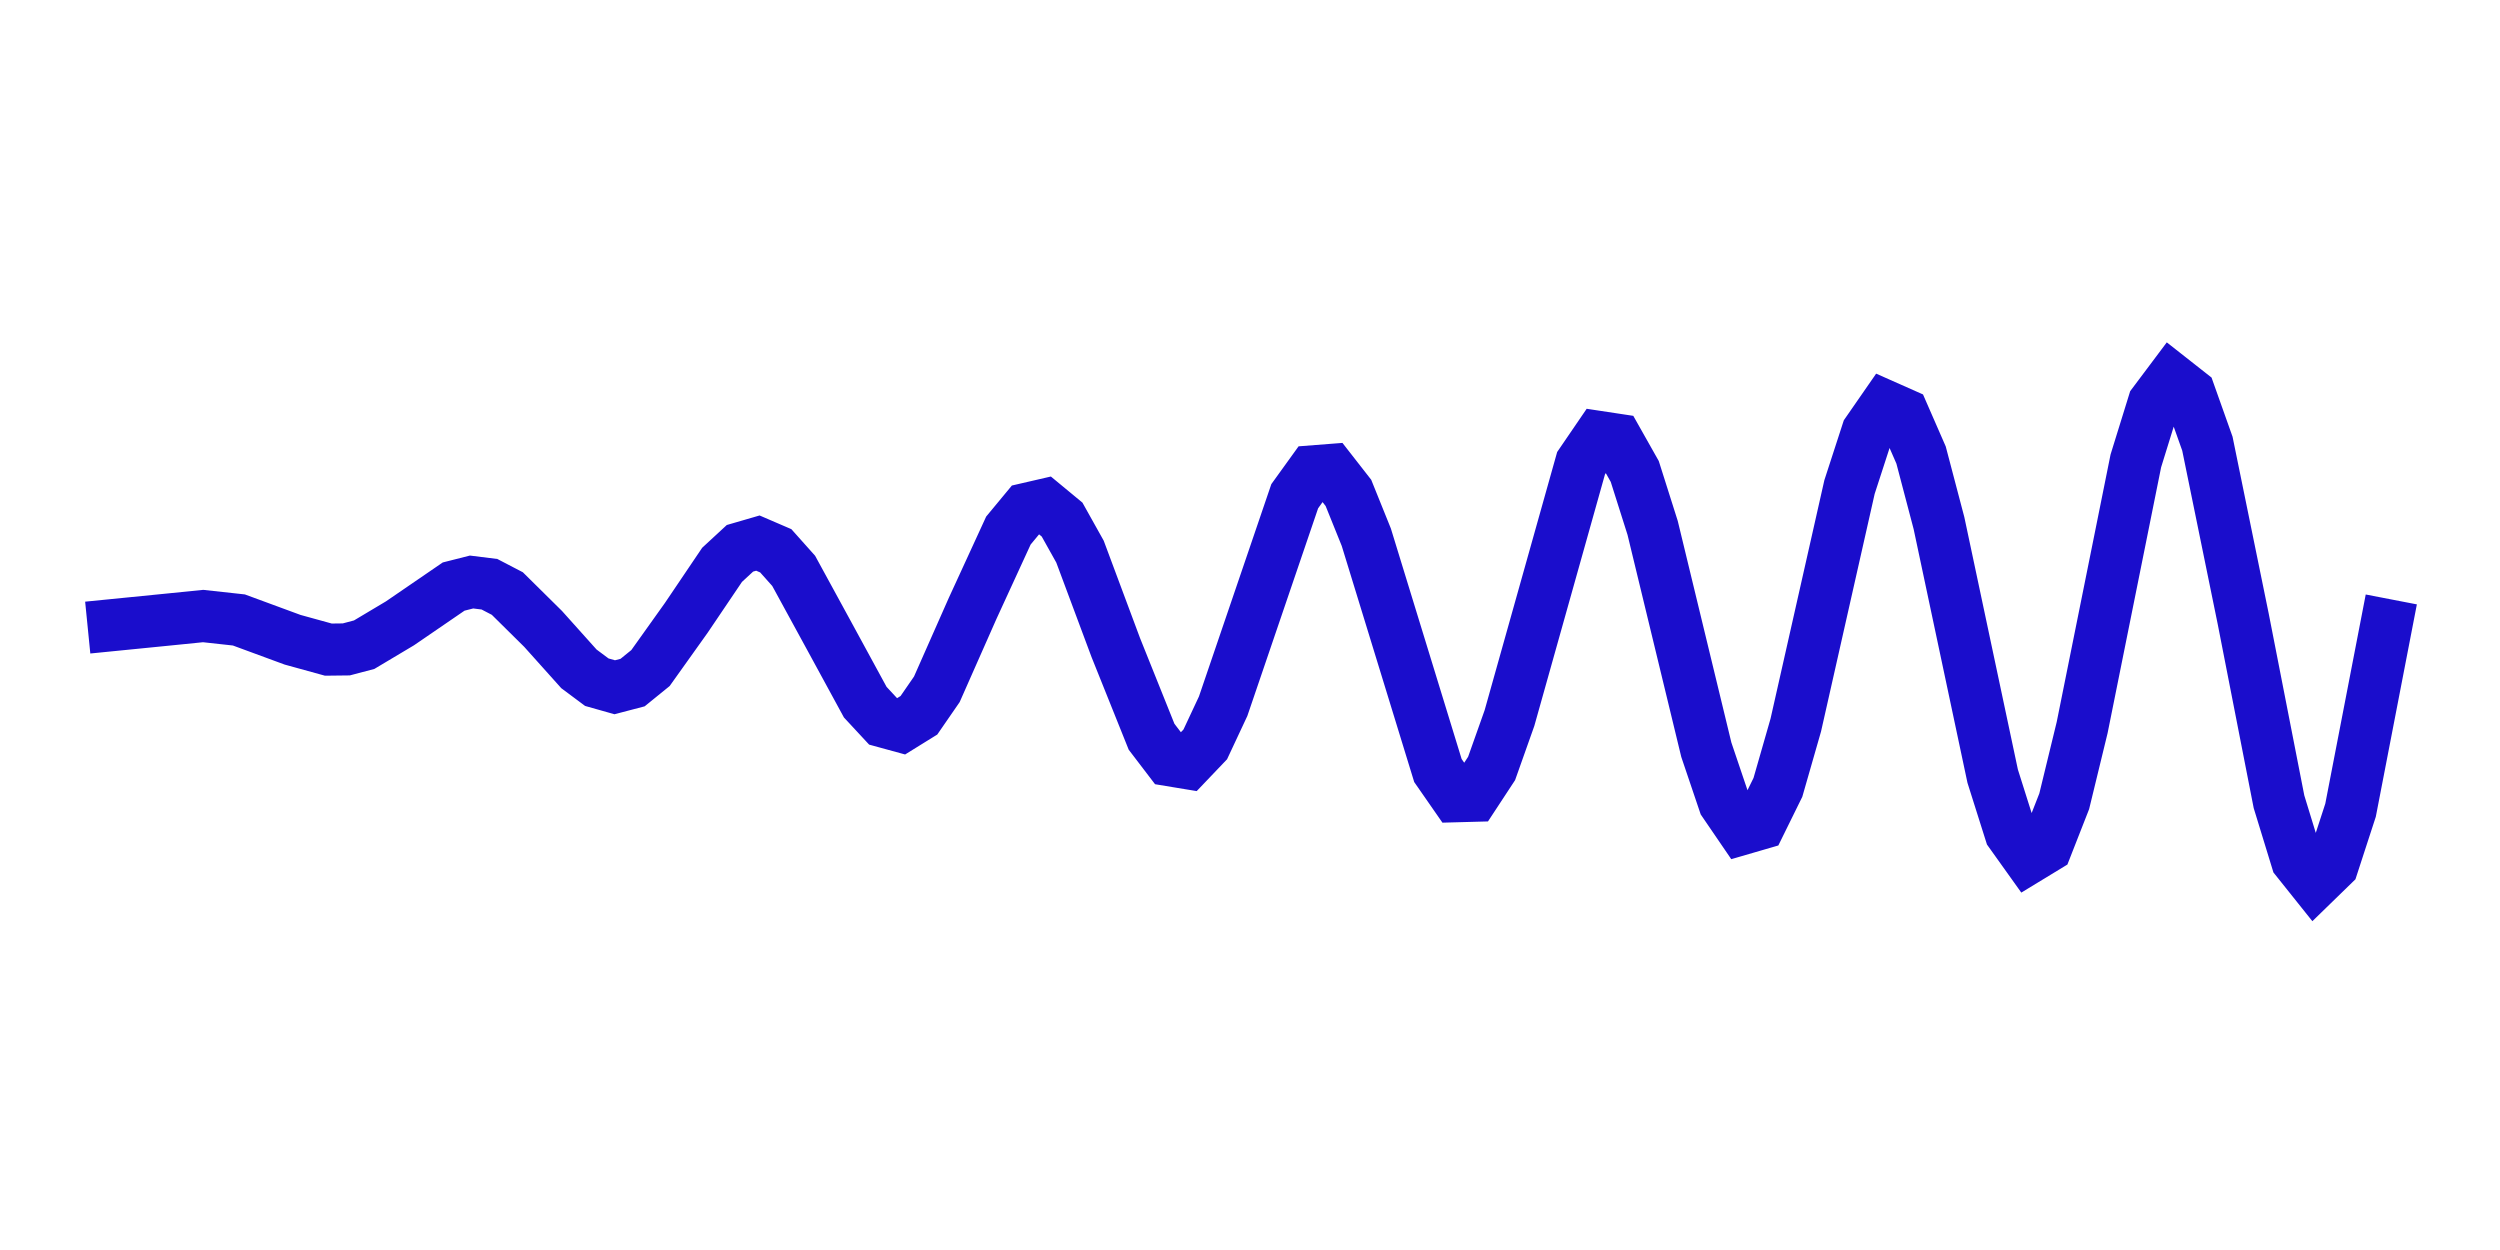 <svg height="36pt" version="1.1" viewBox="0 0 72 36" width="72pt" xmlns="http://www.w3.org/2000/svg" xmlns:xlink="http://www.w3.org/1999/xlink">
 <g id="figure_1">
  <g id="patch_1">
   <path d="M 0 36
L 72 36
L 72 0
L 0 0
z
" style="fill:none;"/>
  </g>
  <g id="axes_1">
   <g id="line2d_1">
    <path clip-path="url(#p12c0a407d9)" d="M 3.273 18
L 4.819 17.846
L 5.85 17.742
L 6.88 17.855
L 8.427 18.425
L 9.457 18.709
L 9.973 18.703
L 10.488 18.567
L 11.519 17.952
L 13.065 16.893
L 13.581 16.762
L 14.096 16.826
L 14.611 17.094
L 15.642 18.113
L 16.673 19.263
L 17.188 19.647
L 17.704 19.793
L 18.219 19.658
L 18.734 19.24
L 19.765 17.794
L 20.796 16.267
L 21.311 15.791
L 21.827 15.641
L 22.342 15.863
L 22.858 16.441
L 23.888 18.328
L 24.919 20.222
L 25.435 20.778
L 25.95 20.919
L 26.465 20.6
L 26.981 19.852
L 28.011 17.523
L 29.042 15.28
L 29.558 14.657
L 30.073 14.538
L 30.588 14.964
L 31.104 15.887
L 32.135 18.651
L 33.165 21.218
L 33.681 21.894
L 34.196 21.979
L 34.712 21.438
L 35.227 20.338
L 37.288 14.291
L 37.804 13.575
L 38.319 13.535
L 38.835 14.196
L 39.35 15.473
L 41.412 22.191
L 41.927 22.932
L 42.442 22.918
L 42.958 22.132
L 43.473 20.68
L 45.535 13.339
L 46.05 12.585
L 46.565 12.663
L 47.081 13.578
L 47.596 15.203
L 49.142 21.592
L 49.658 23.118
L 50.173 23.872
L 50.689 23.722
L 51.204 22.676
L 51.719 20.881
L 53.266 14.026
L 53.781 12.441
L 54.296 11.698
L 54.812 11.927
L 55.327 13.106
L 55.843 15.067
L 57.389 22.353
L 57.904 23.983
L 58.419 24.704
L 58.935 24.39
L 59.45 23.076
L 59.966 20.953
L 61.512 13.274
L 62.027 11.612
L 62.543 10.924
L 63.058 11.329
L 63.573 12.778
L 64.604 17.821
L 65.635 23.09
L 66.15 24.77
L 66.666 25.416
L 67.181 24.915
L 67.696 23.333
L 68.727 18
L 68.727 18
" style="fill:none;stroke:#1a0dcc;stroke-linecap:square;stroke-width:1.5;"/>
   </g>
  </g>
 </g>
 <defs>
  <clipPath id="p12c0a407d9">
   <rect height="36" width="72" x="0" y="0"/>
  </clipPath>
 </defs>
</svg>
